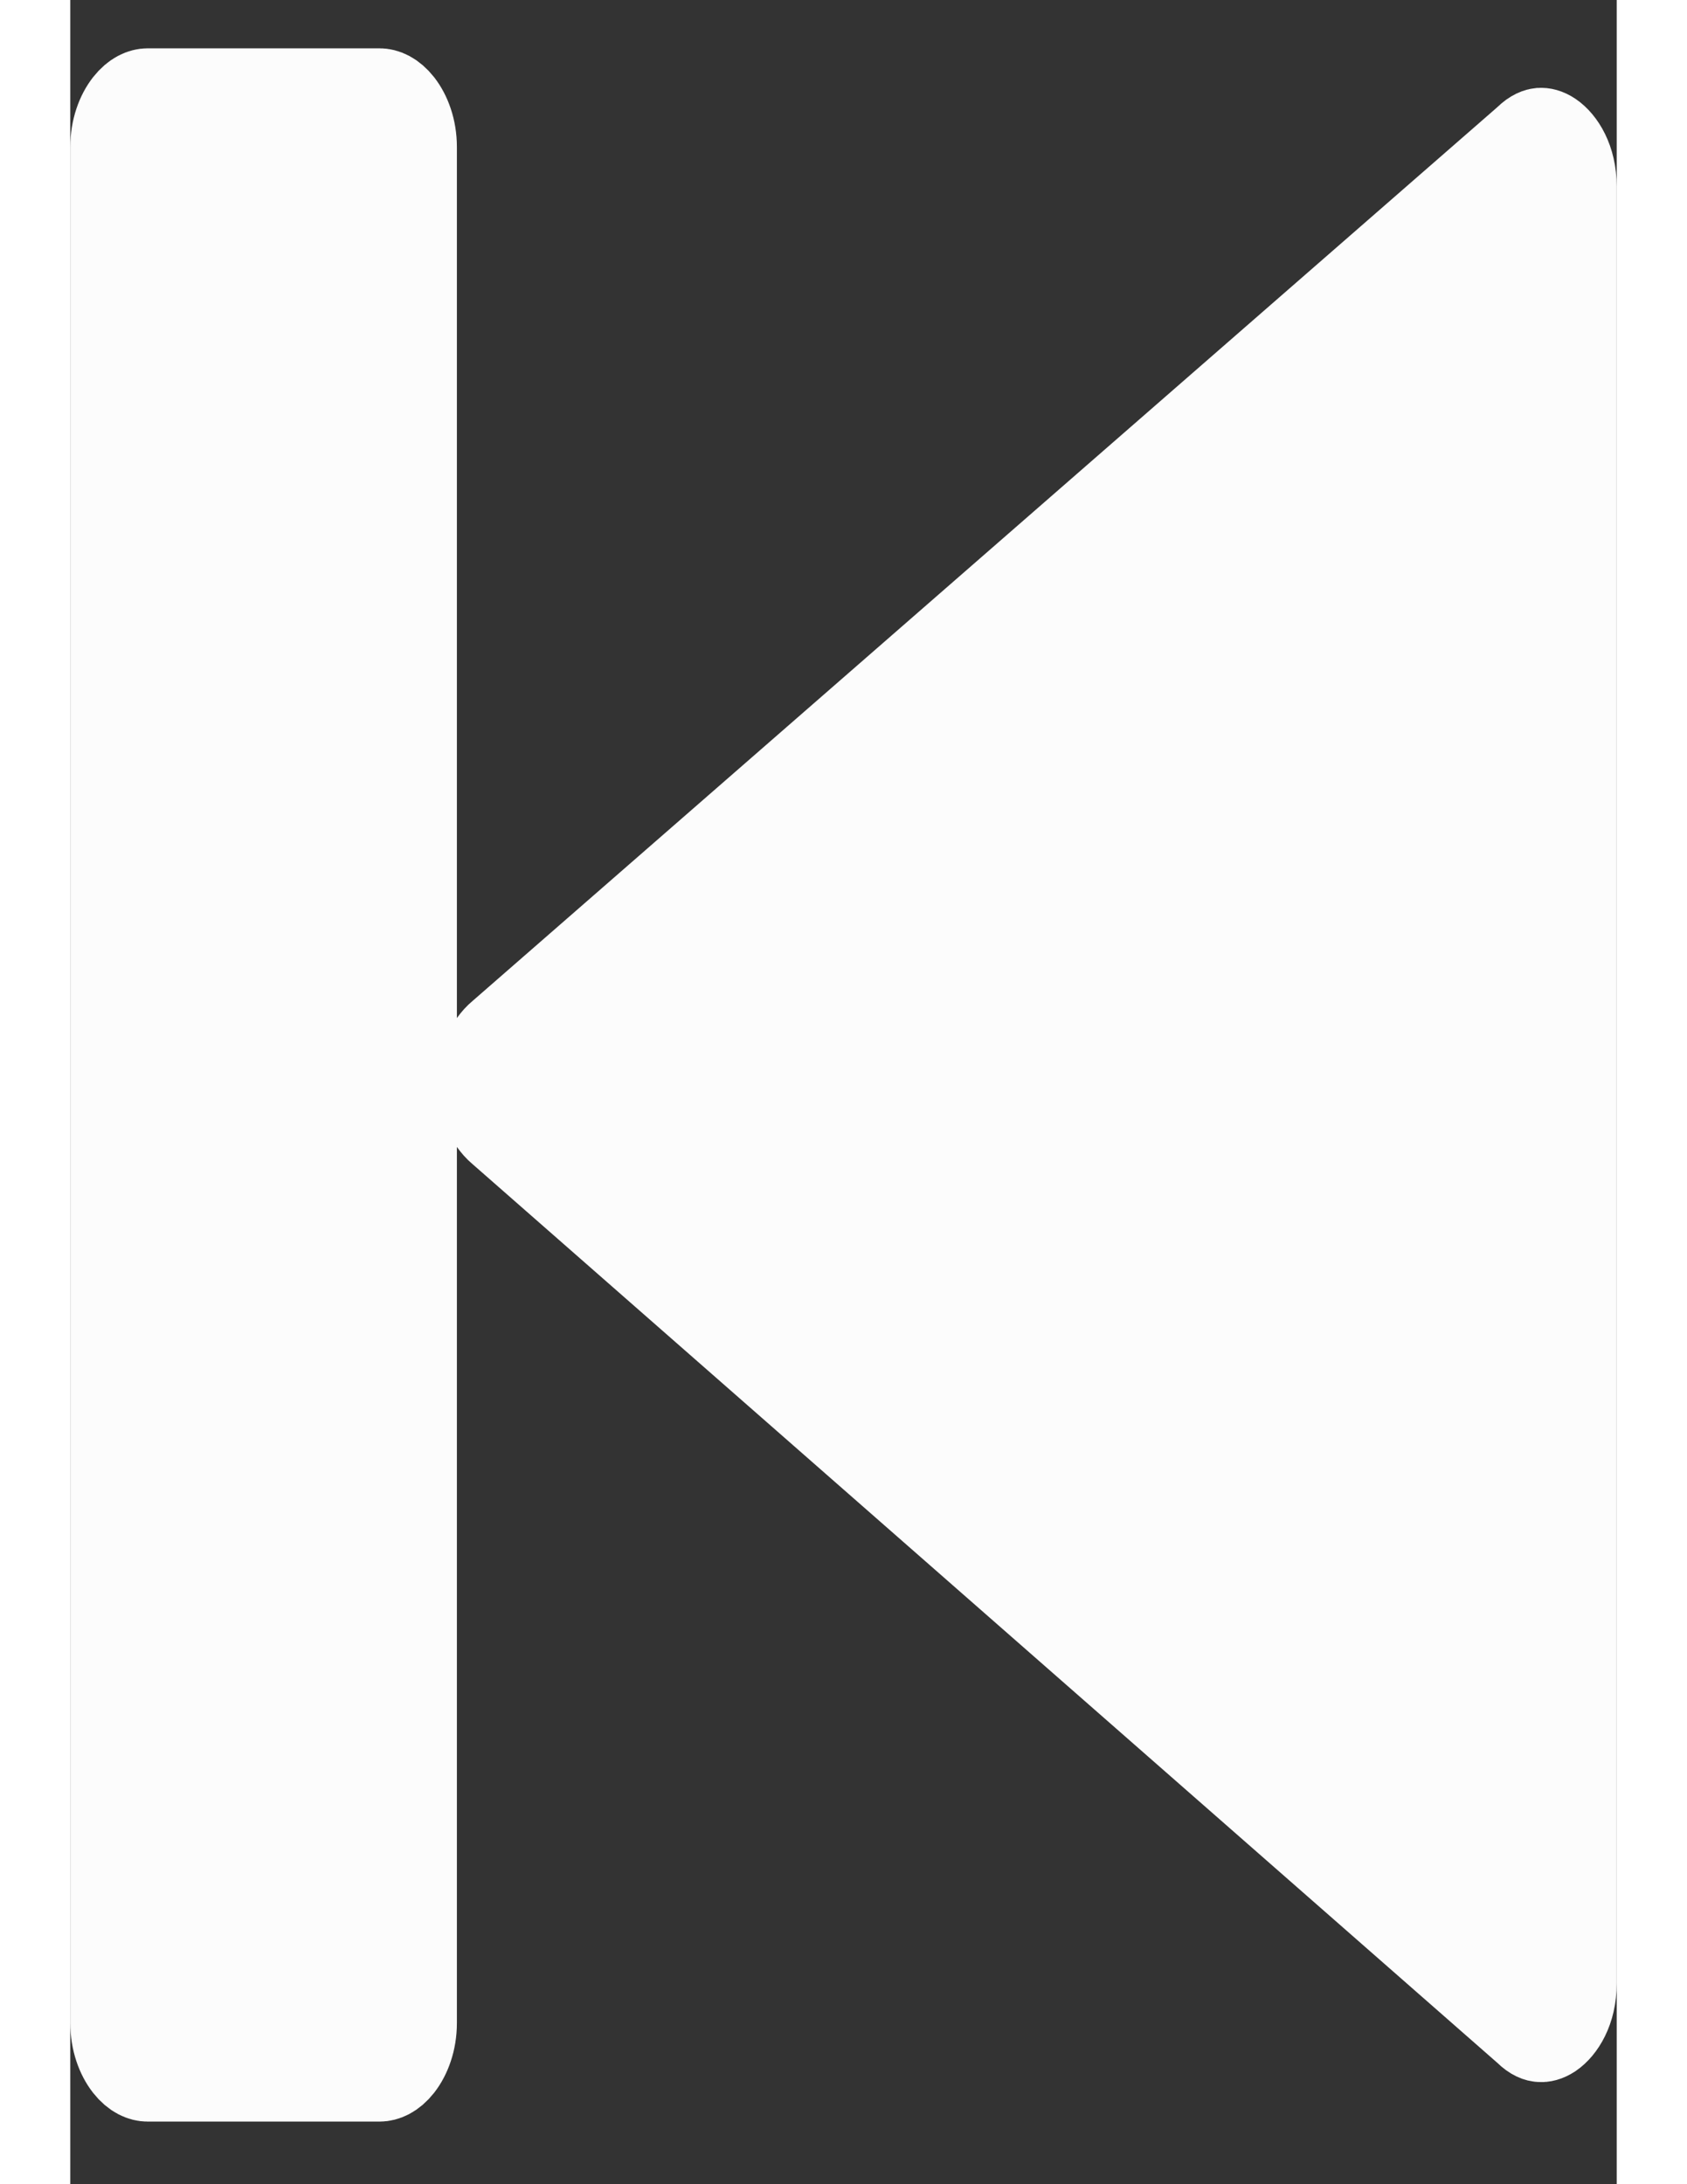 <svg width="17" height="22" viewBox="0 0 17 24" fill="none" xmlns="http://www.w3.org/2000/svg">
<rect x="0" y="0" width="17" height="24" fill="#333333" stroke="none"/>
<path d="M3.75 12.771V22.228C3.75 22.422 3.687 22.583 3.607 22.686C3.527 22.788 3.449 22.812 3.4 22.812H0.85C0.801 22.812 0.723 22.788 0.643 22.686C0.563 22.583 0.5 22.422 0.5 22.228V1.616C0.5 1.422 0.563 1.261 0.643 1.158C0.723 1.056 0.801 1.031 0.85 1.031H3.4C3.449 1.031 3.527 1.056 3.607 1.158C3.687 1.261 3.75 1.422 3.75 1.616V11.019V11.187V12.602V12.771ZM4.659 12.315L4.364 11.895L4.659 11.474C4.685 11.438 4.713 11.407 4.744 11.381L4.744 11.381L4.749 11.377L16.011 1.559L16.022 1.549L16.033 1.539C16.097 1.476 16.142 1.467 16.161 1.465C16.183 1.464 16.219 1.468 16.268 1.501C16.371 1.571 16.5 1.756 16.5 2.05V21.794C16.5 22.088 16.371 22.273 16.268 22.343C16.219 22.375 16.183 22.38 16.161 22.378C16.142 22.377 16.097 22.368 16.033 22.305L16.023 22.295L16.012 22.286L4.75 12.414L4.75 12.414L4.744 12.409C4.713 12.383 4.685 12.351 4.659 12.315Z" fill="#FCFCFC" stroke="#FCFCFC"/>
</svg>
